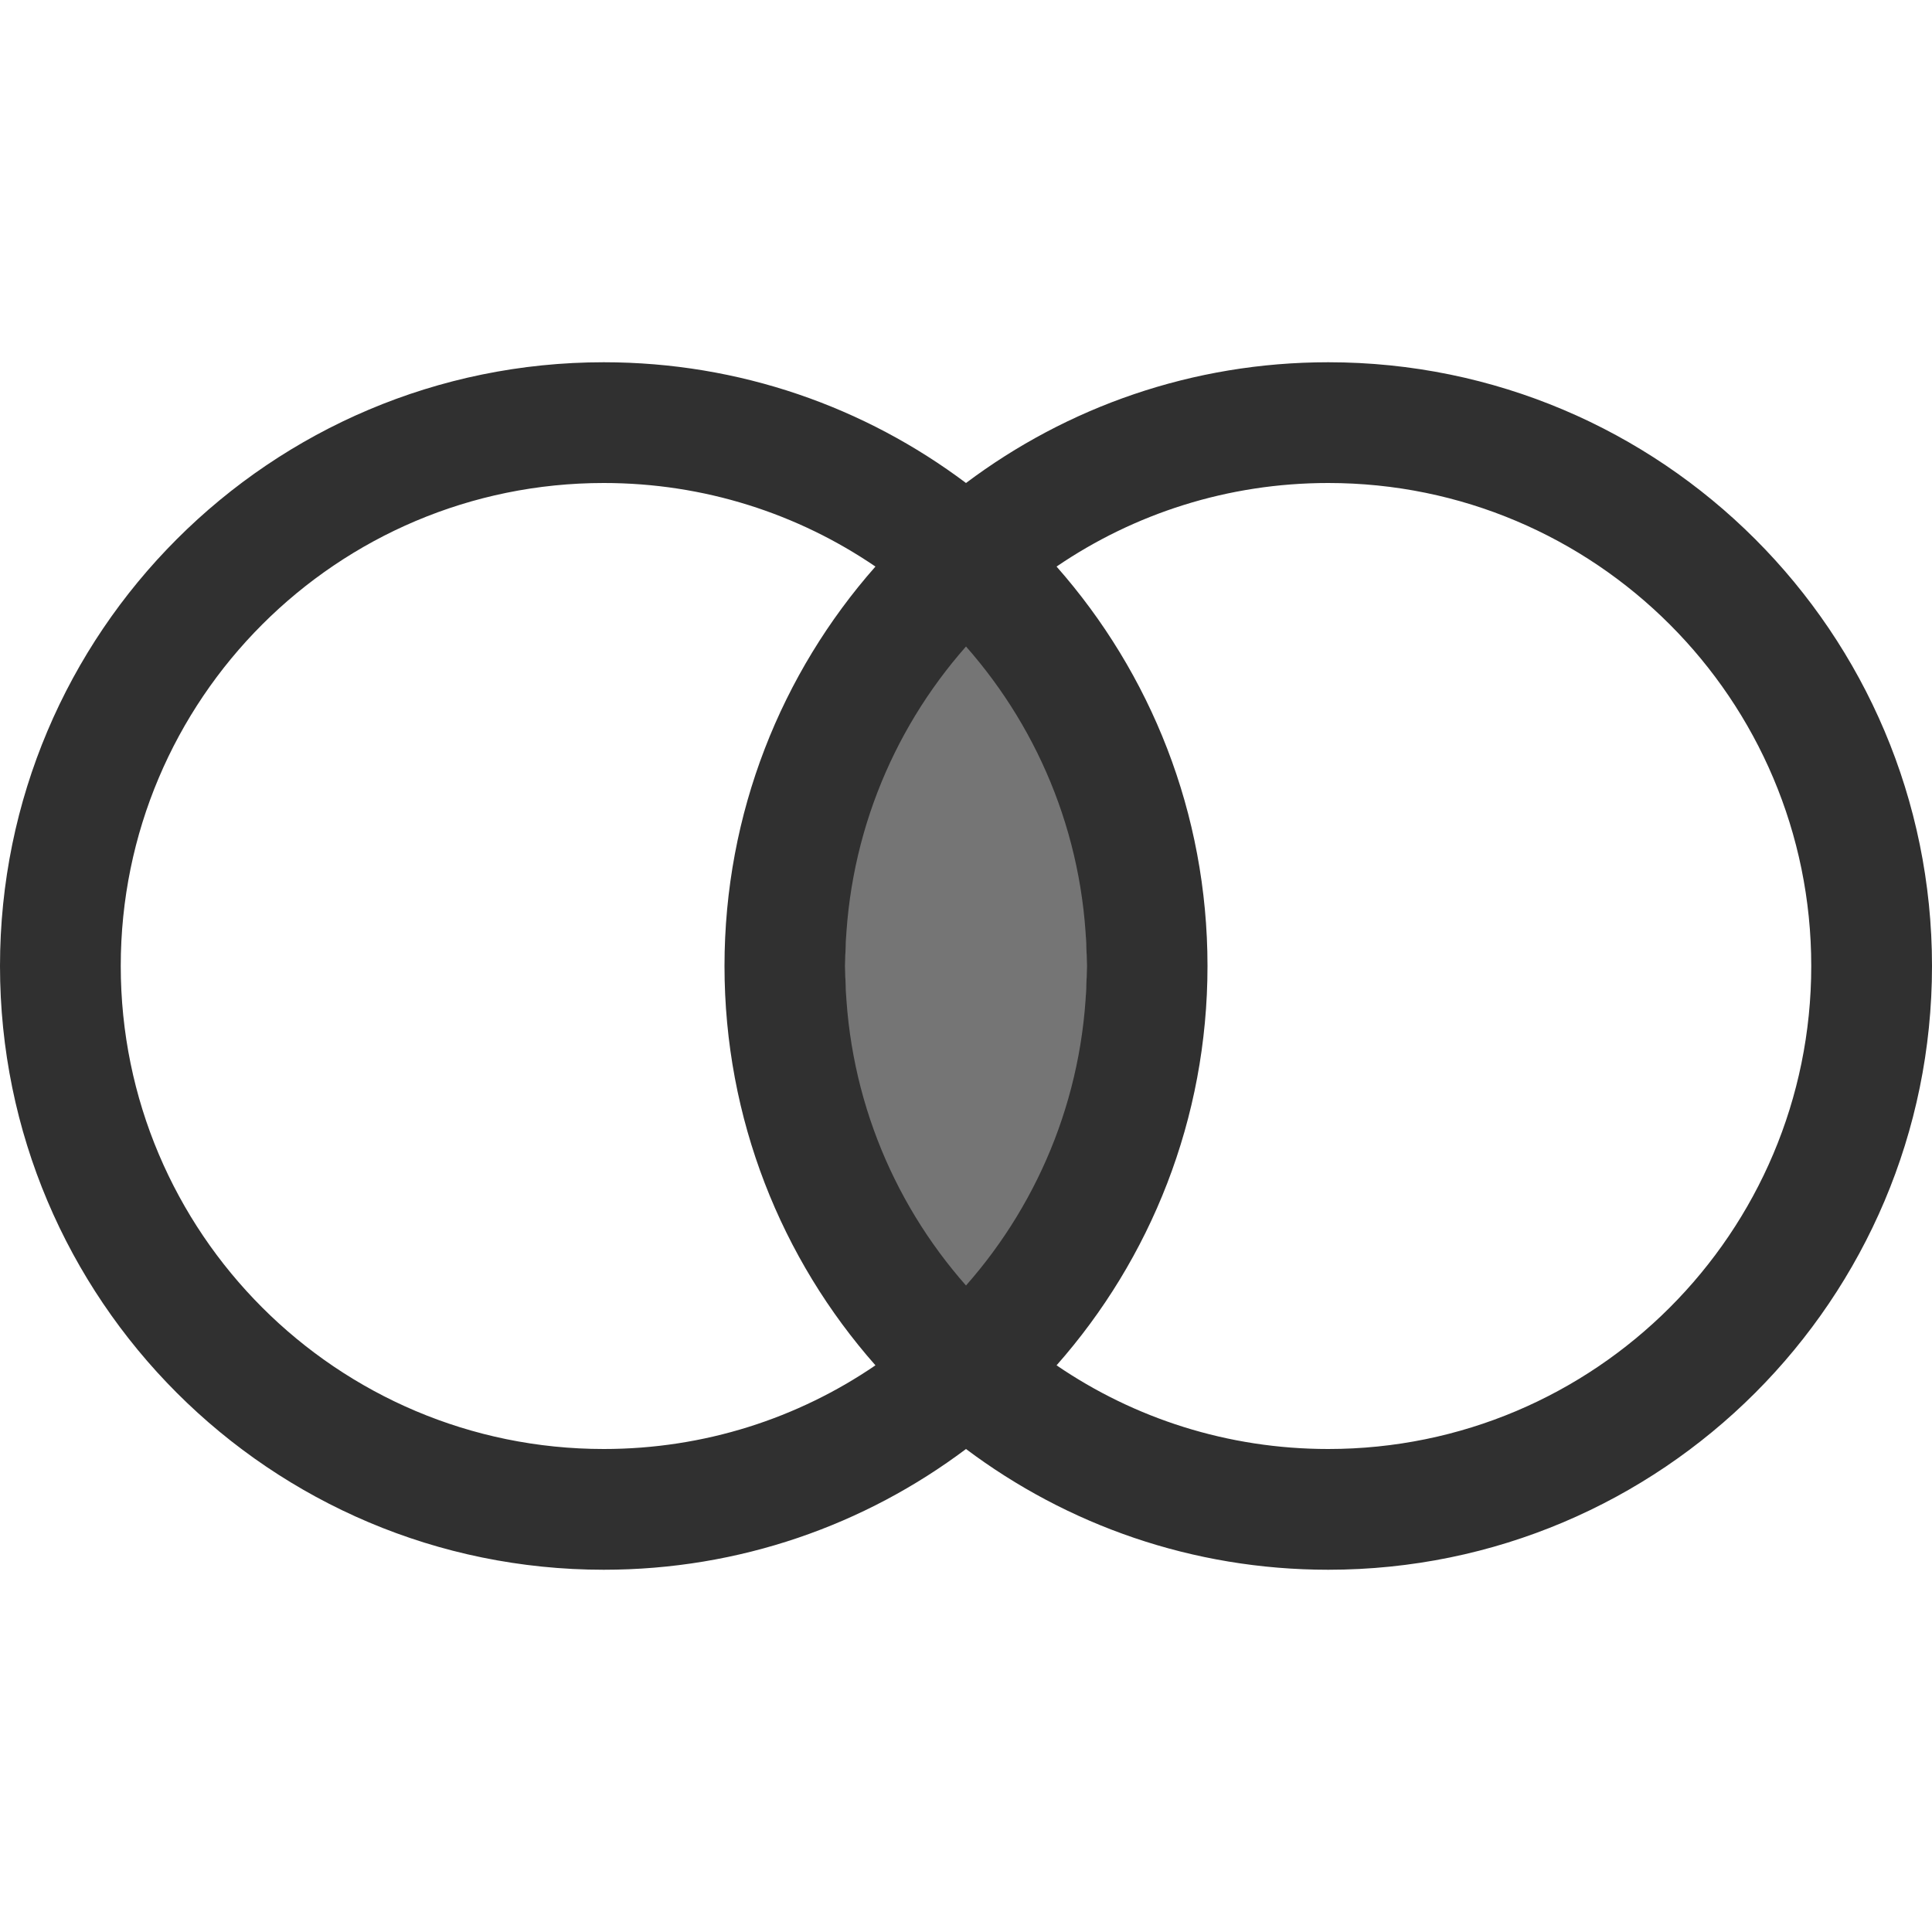 <svg width="16" height="16" viewBox="0 0 16 16" fill="none" xmlns="http://www.w3.org/2000/svg">
<ellipse cx="8" cy="8" rx="1" ry="3" fill="#757575"/>
<path fill-rule="evenodd" clip-rule="evenodd" d="M7.25 11.307C6.609 11.745 5.834 12 5 12C2.791 12 1 10.209 1 8C1 5.791 2.791 4 5 4C5.834 4 6.609 4.255 7.25 4.692C6.472 5.574 6 6.732 6 8C6 9.268 6.472 10.426 7.25 11.307ZM8 12C7.164 12.628 6.126 13 5 13C2.239 13 0 10.761 0 8C0 5.239 2.239 3 5 3C6.126 3 7.164 3.372 8 4C8.836 3.372 9.874 3 11 3C13.761 3 16 5.239 16 8C16 10.761 13.761 13 11 13C9.874 13 8.836 12.628 8 12ZM8.75 4.692C9.391 4.255 10.166 4 11 4C13.209 4 15 5.791 15 8C15 10.209 13.209 12 11 12C10.166 12 9.391 11.745 8.75 11.307C9.528 10.426 10 9.268 10 8C10 6.732 9.528 5.574 8.75 4.692ZM8 5.354C8.622 6.059 9 6.986 9 8C9 9.014 8.622 9.941 8 10.646C7.378 9.941 7 9.014 7 8C7 6.986 7.378 6.059 8 5.354Z" fill="#303030"/>
</svg>
